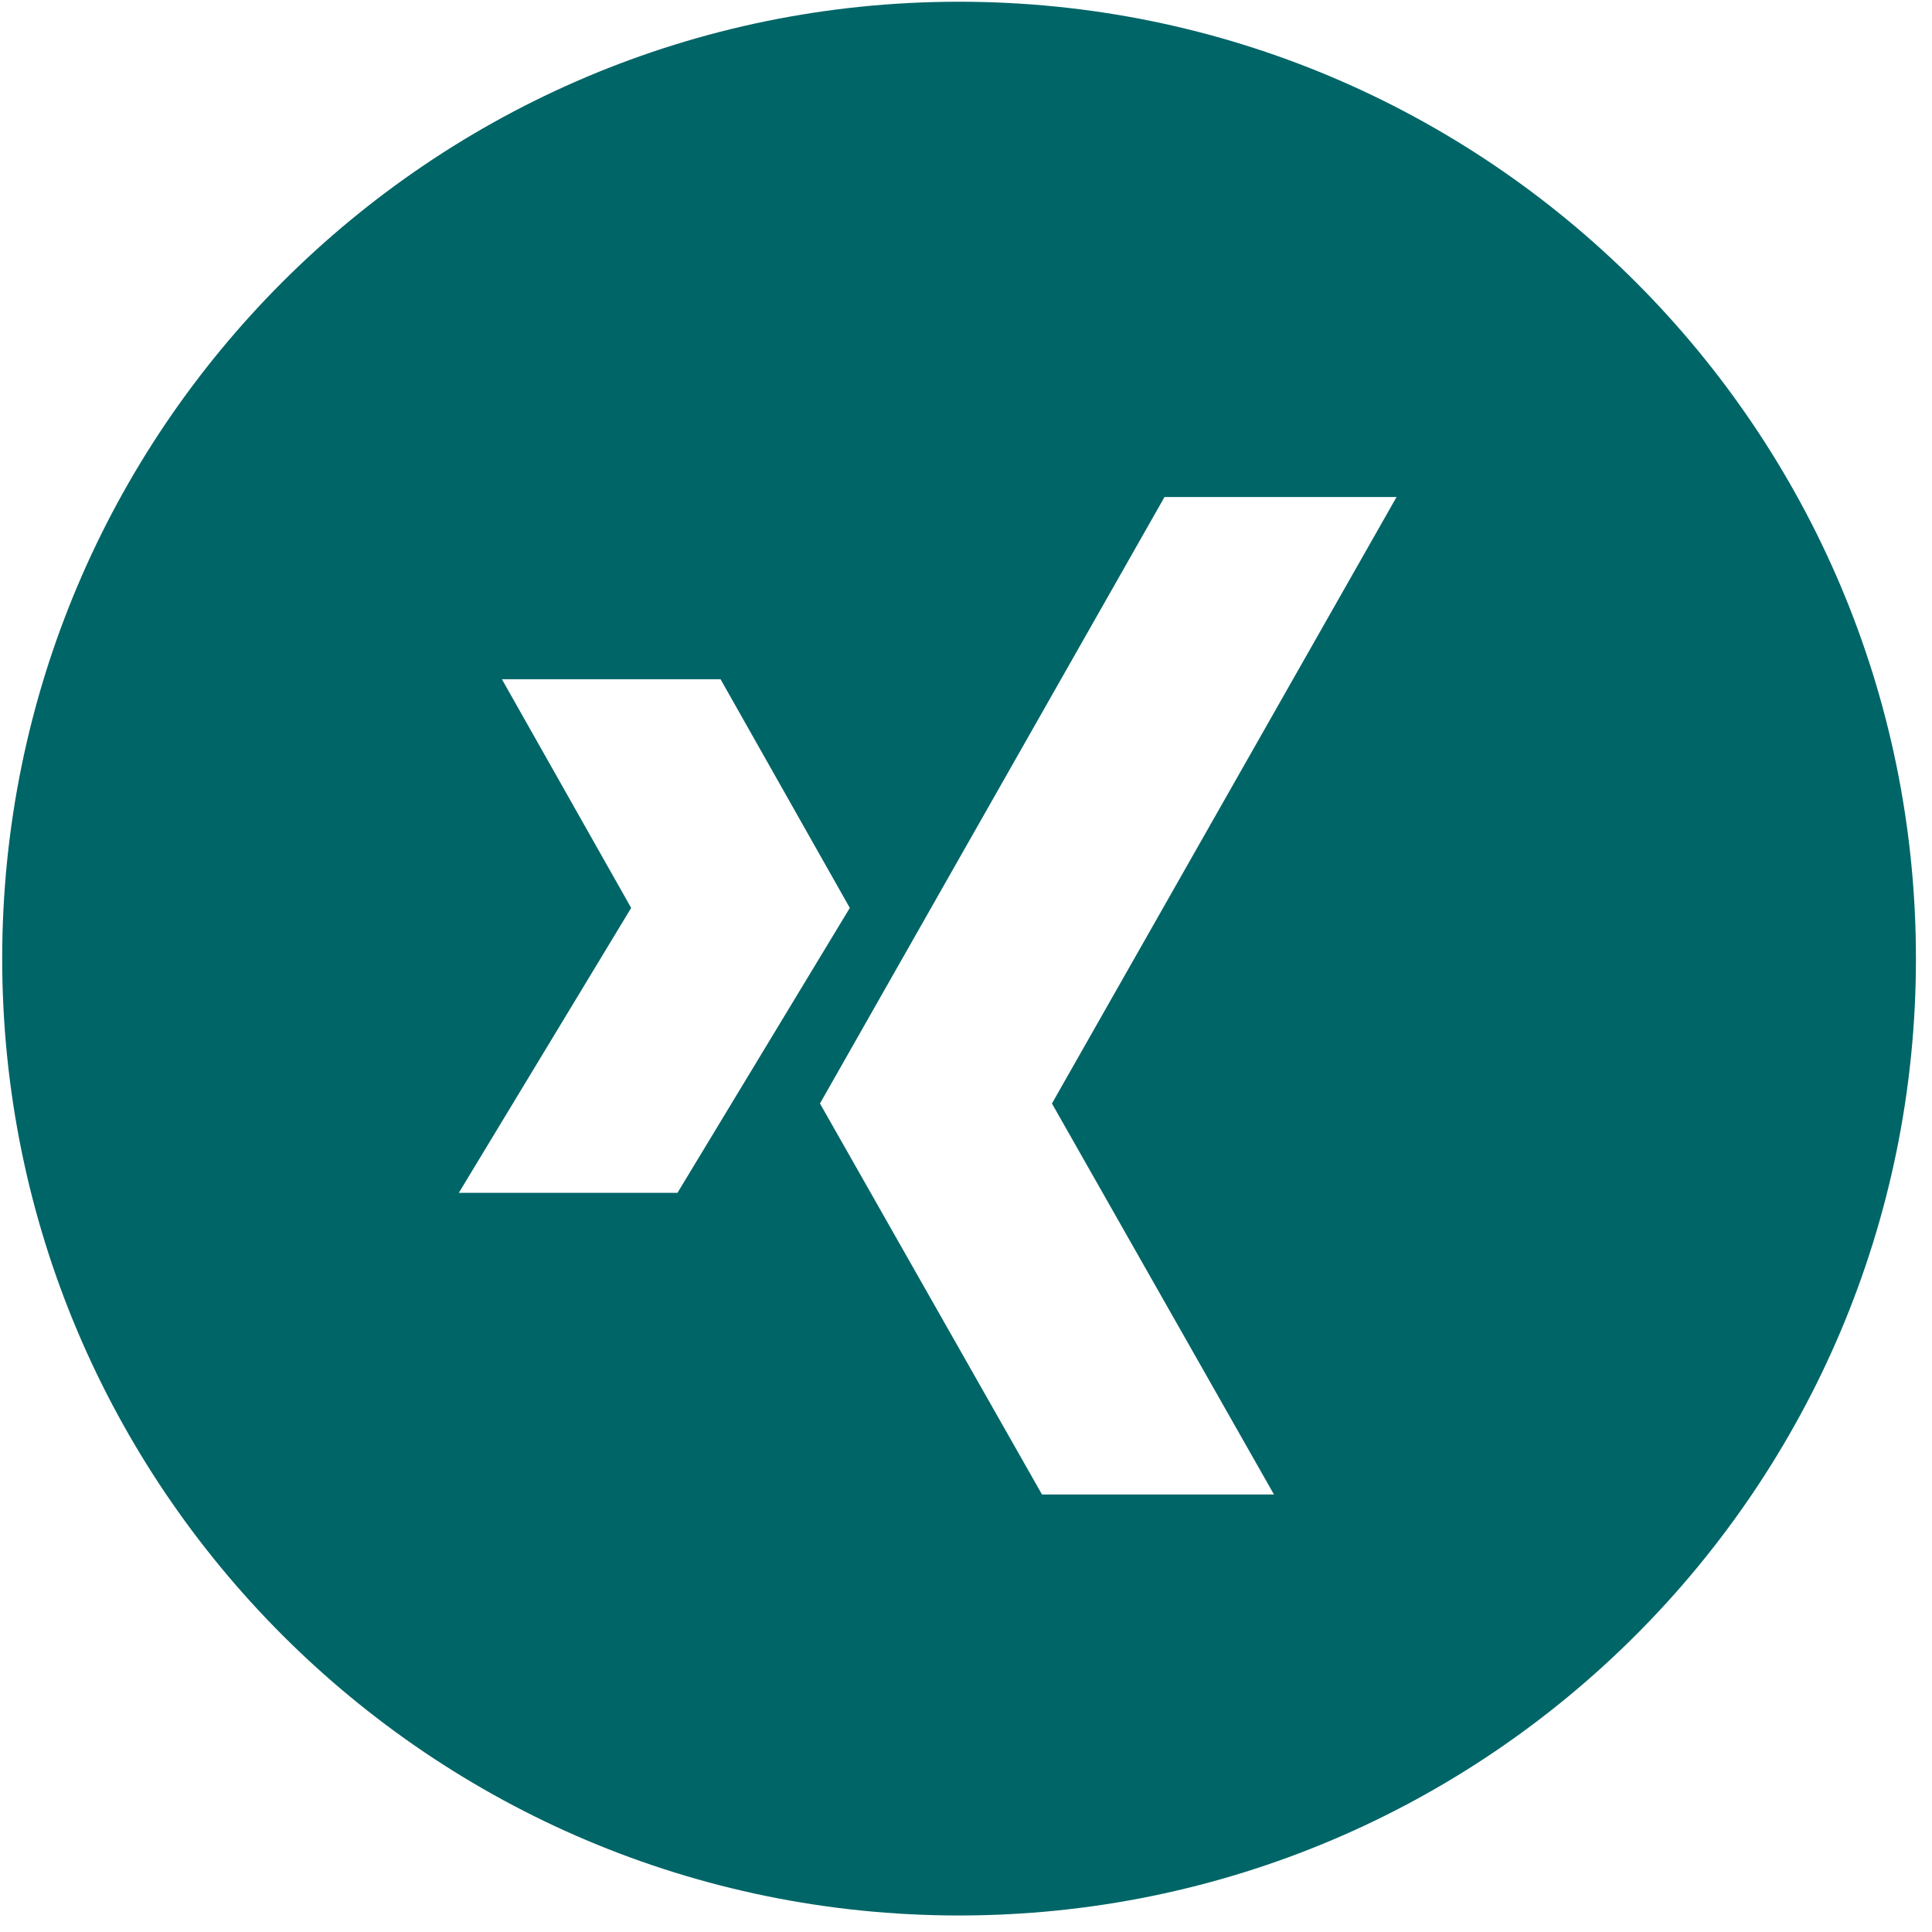<?xml version="1.0" encoding="UTF-8" standalone="no"?>
<svg width="29px" height="29px" viewBox="0 0 29 29" version="1.1" xmlns="http://www.w3.org/2000/svg" xmlns:xlink="http://www.w3.org/1999/xlink" xmlns:sketch="http://www.bohemiancoding.com/sketch/ns">
    <!-- Generator: Sketch 3.4.4 (17249) - http://www.bohemiancoding.com/sketch -->
    <title>Shape</title>
    <desc>Created with Sketch.</desc>
    <defs></defs>
    <g id="Page-1" stroke="none" stroke-width="1" fill="none" fill-rule="evenodd" sketch:type="MSPage">
        <g id="v4-circle" sketch:type="MSLayerGroup" transform="translate(-288, -396)" fill="#006567">
            <path d="M302.395,396.026 C294.464,396.026 288.033,402.456 288.033,410.389 C288.033,418.321 294.465,424.752 302.395,424.752 C310.329,424.752 316.759,418.32 316.759,410.389 C316.759,402.456 310.328,396.026 302.395,396.026 L302.395,396.026 Z M294.887,413.905 L297.474,409.628 L295.534,406.196 L298.816,406.196 L300.756,409.628 L298.169,413.905 L294.887,413.905 L294.887,413.905 Z M307.123,418.433 L303.641,418.433 L300.308,412.564 L305.48,403.46 L308.963,403.46 L303.79,412.564 L307.123,418.433 L307.123,418.433 Z" id="Shape" sketch:type="MSShapeGroup"></path>
        </g>
    </g>
</svg>